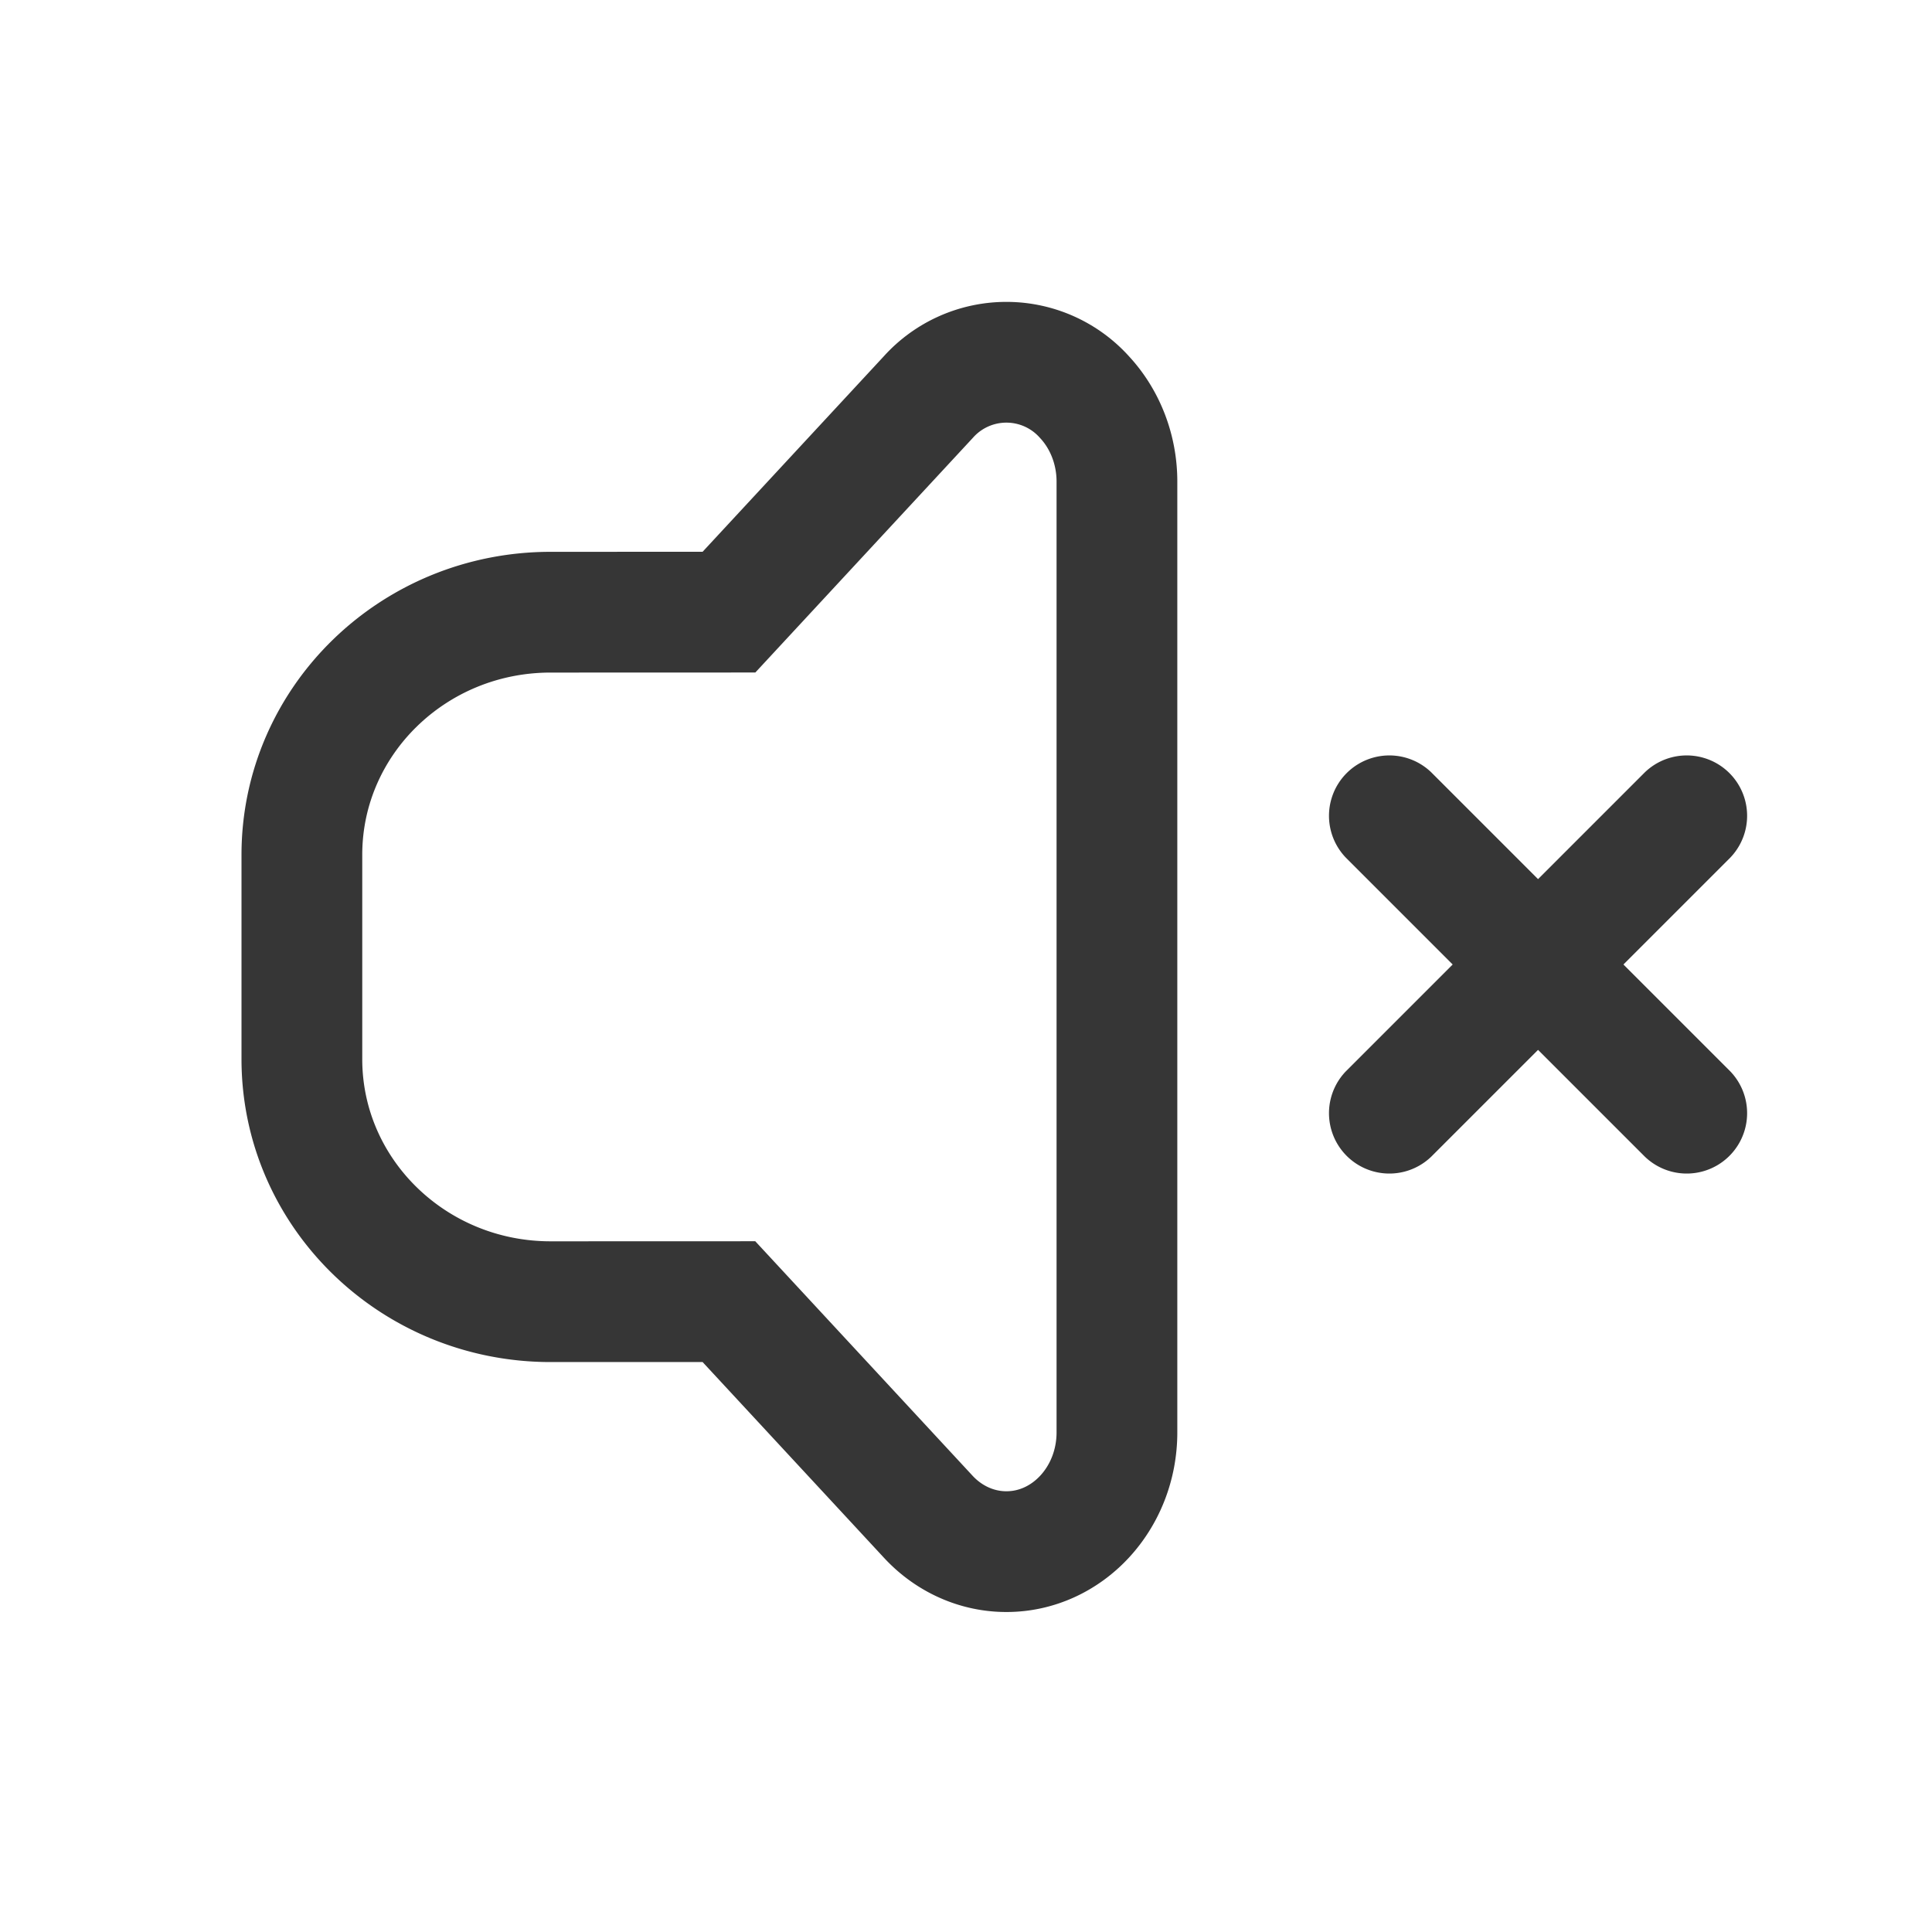 <?xml version="1.0"?>
<svg xmlns="http://www.w3.org/2000/svg" width="32" height="32" viewBox="0 0 32 32">
  <title>bbpd_&#x5355;&#x66F2;&#x5907;&#x4EFD; 3</title>
  <g fill="none">
    <path stroke="#363636" stroke-width="2" d="M17.964 6.579c.343.37.536.873.536 1.397v15.748c0 1.091-.82 1.976-1.831 1.976-.486 0-.952-.208-1.295-.579l-3.301-3.562-2.954.001C6.844 21.56 5 19.761 5 17.542v-3.384c0-2.219 1.844-4.018 4.119-4.018l2.955-.001 3.3-3.56a1.738 1.738 0 0 1 2.59 0z"/>
    <g fill="#363636">
      <path d="M22.293 14.207l4.95 4.95a1 1 0 0 0 1.414-1.414l-4.95-4.95a1 1 0 0 0-1.414 1.414z"/>
      <path d="M28.657 14.207l-4.95 4.95a1 1 0 0 1-1.414-1.414l4.95-4.95a1 1 0 0 1 1.414 1.414z"/>
    </g>
  </g>
</svg>
